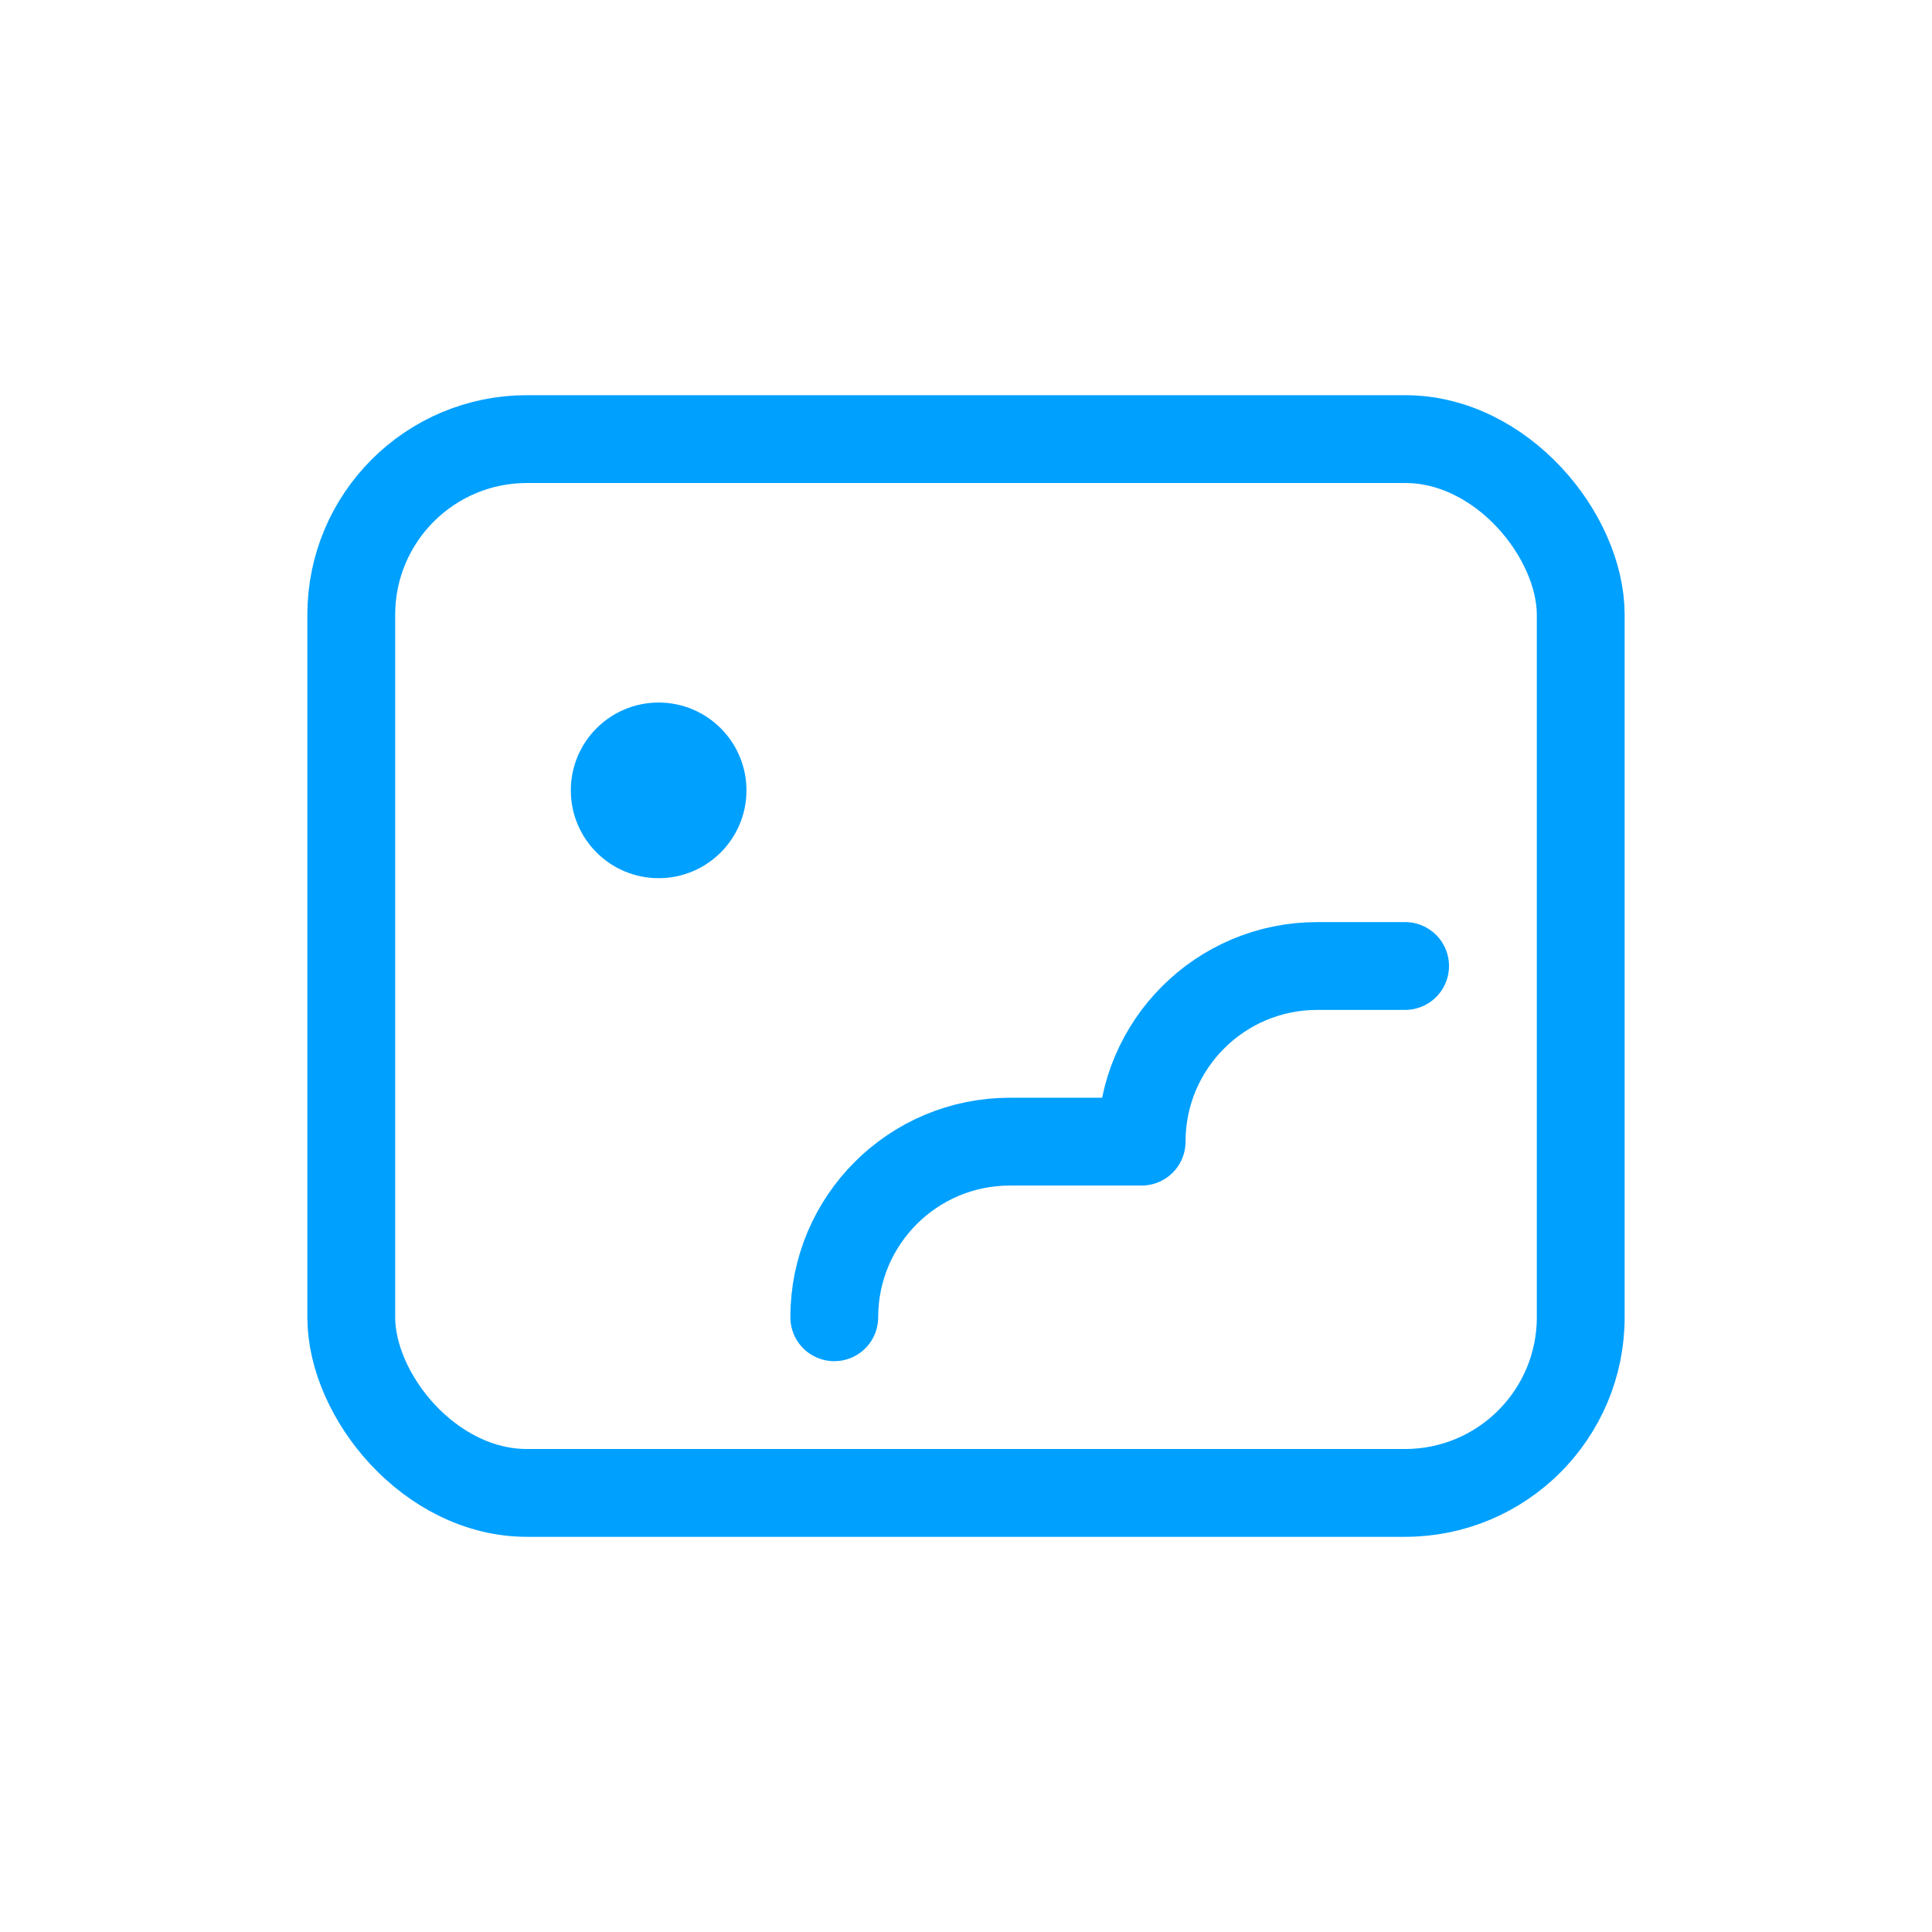 <svg xmlns="http://www.w3.org/2000/svg" xmlns:xlink="http://www.w3.org/1999/xlink" width="22" height="22" version="1.1" viewBox="0 0 22 22"><title>invite备份</title><g id="Flat" fill="none" fill-rule="evenodd" stroke="none" stroke-width="1"><g id="规范（持续更新）" transform="translate(-1086, -164)"><g id="invite备份" transform="translate(1086, 164)"><rect id="矩形" width="14" height="12" x="4" y="5" stroke="#00A0FF" stroke-linecap="round" stroke-linejoin="round" rx="2"/><path id="路径-30" stroke="#00A0FF" stroke-linecap="round" stroke-linejoin="round" d="M9.5,15 C9.5,13.895 10.395,13 11.5,13 L13,13 L13,13 C13,11.895 13.895,11 15,11 L16,11 L16,11"/><circle id="椭圆形" cx="7.5" cy="9" r="1" fill="#00A0FF"/></g></g></g></svg>